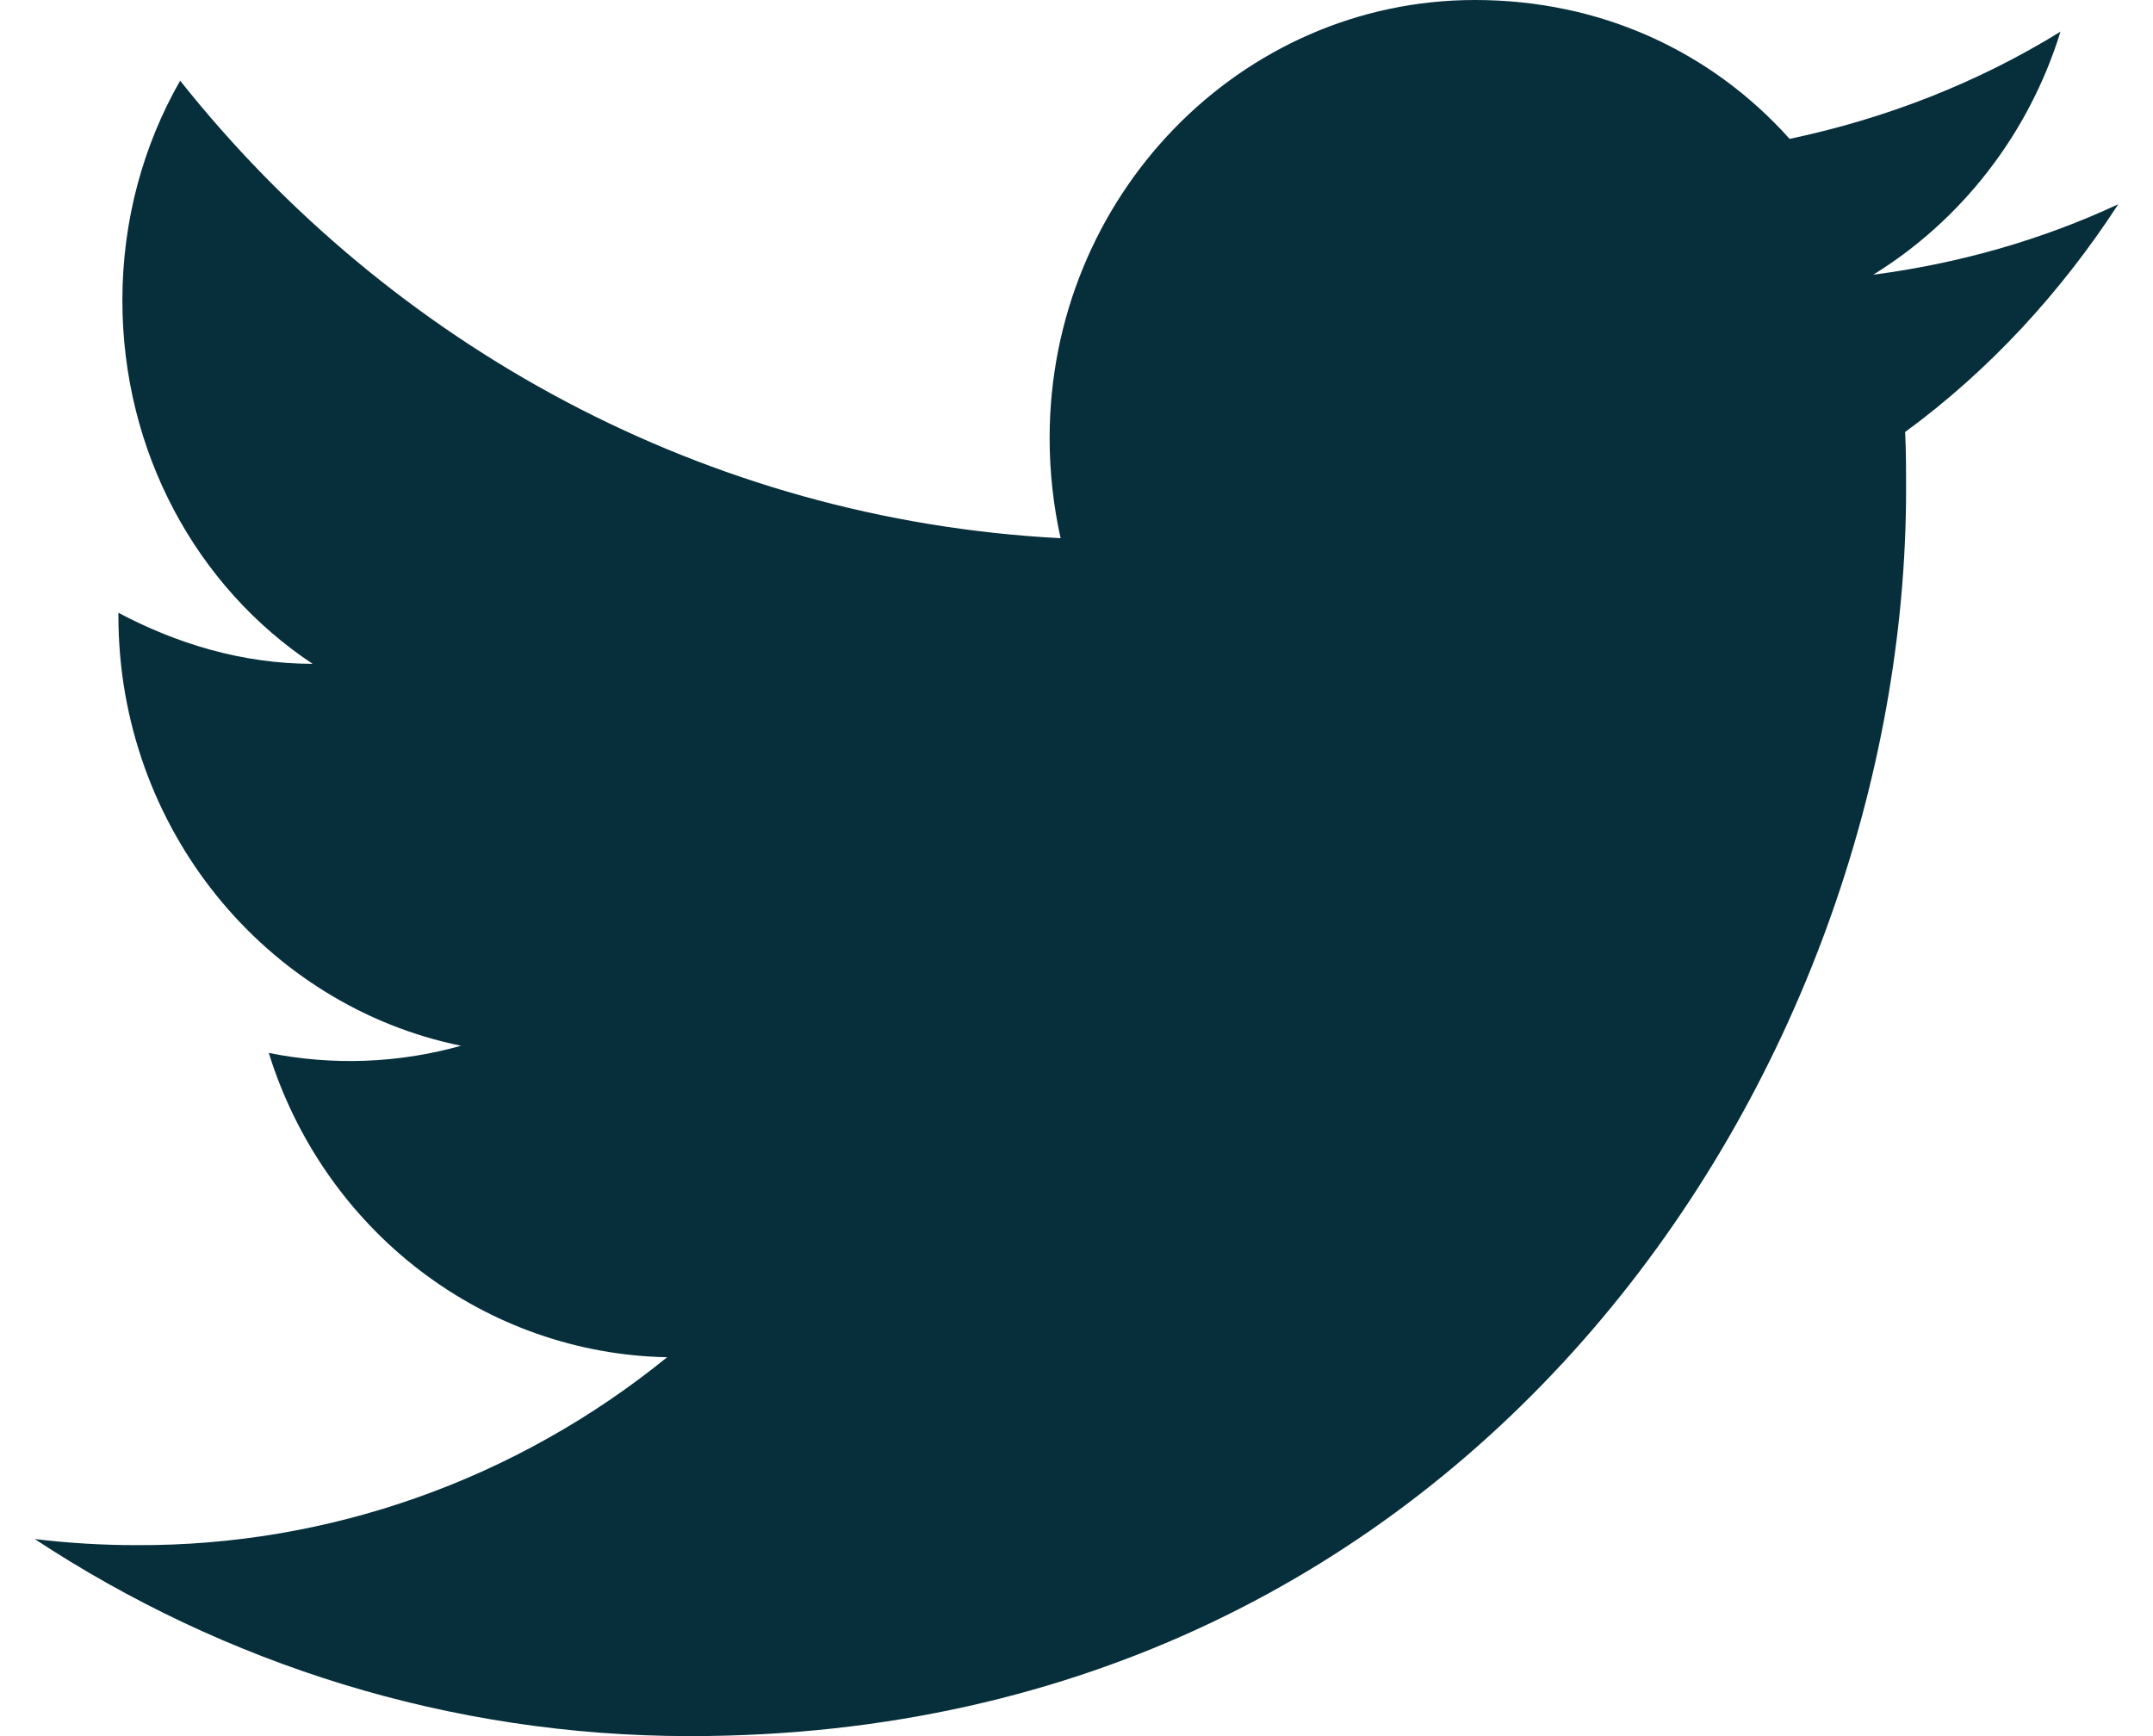 <svg width="31" height="25" viewBox="0 0 31 25" fill="none" xmlns="http://www.w3.org/2000/svg">
<path d="M30.5 2.941C29.396 3.456 28.206 3.794 26.972 3.956C28.234 3.176 29.209 1.941 29.668 0.456C28.478 1.191 27.159 1.706 25.768 2C24.635 0.735 23.043 0 21.236 0C17.866 0 15.113 2.824 15.113 6.309C15.113 6.809 15.17 7.294 15.271 7.75C10.165 7.485 5.62 4.971 2.594 1.162C2.063 2.088 1.762 3.176 1.762 4.324C1.762 6.515 2.837 8.456 4.501 9.559C3.483 9.559 2.536 9.265 1.705 8.824V8.868C1.705 11.927 3.827 14.485 6.638 15.059C5.735 15.312 4.788 15.347 3.87 15.162C4.259 16.415 5.022 17.512 6.051 18.298C7.08 19.084 8.323 19.52 9.606 19.544C7.432 21.309 4.736 22.264 1.963 22.25C1.475 22.25 0.988 22.221 0.5 22.162C3.225 23.956 6.466 25 9.936 25C21.236 25 27.445 15.382 27.445 7.044C27.445 6.765 27.445 6.5 27.431 6.221C28.636 5.338 29.668 4.221 30.5 2.941Z" fill="#072F3B"/>
</svg>
